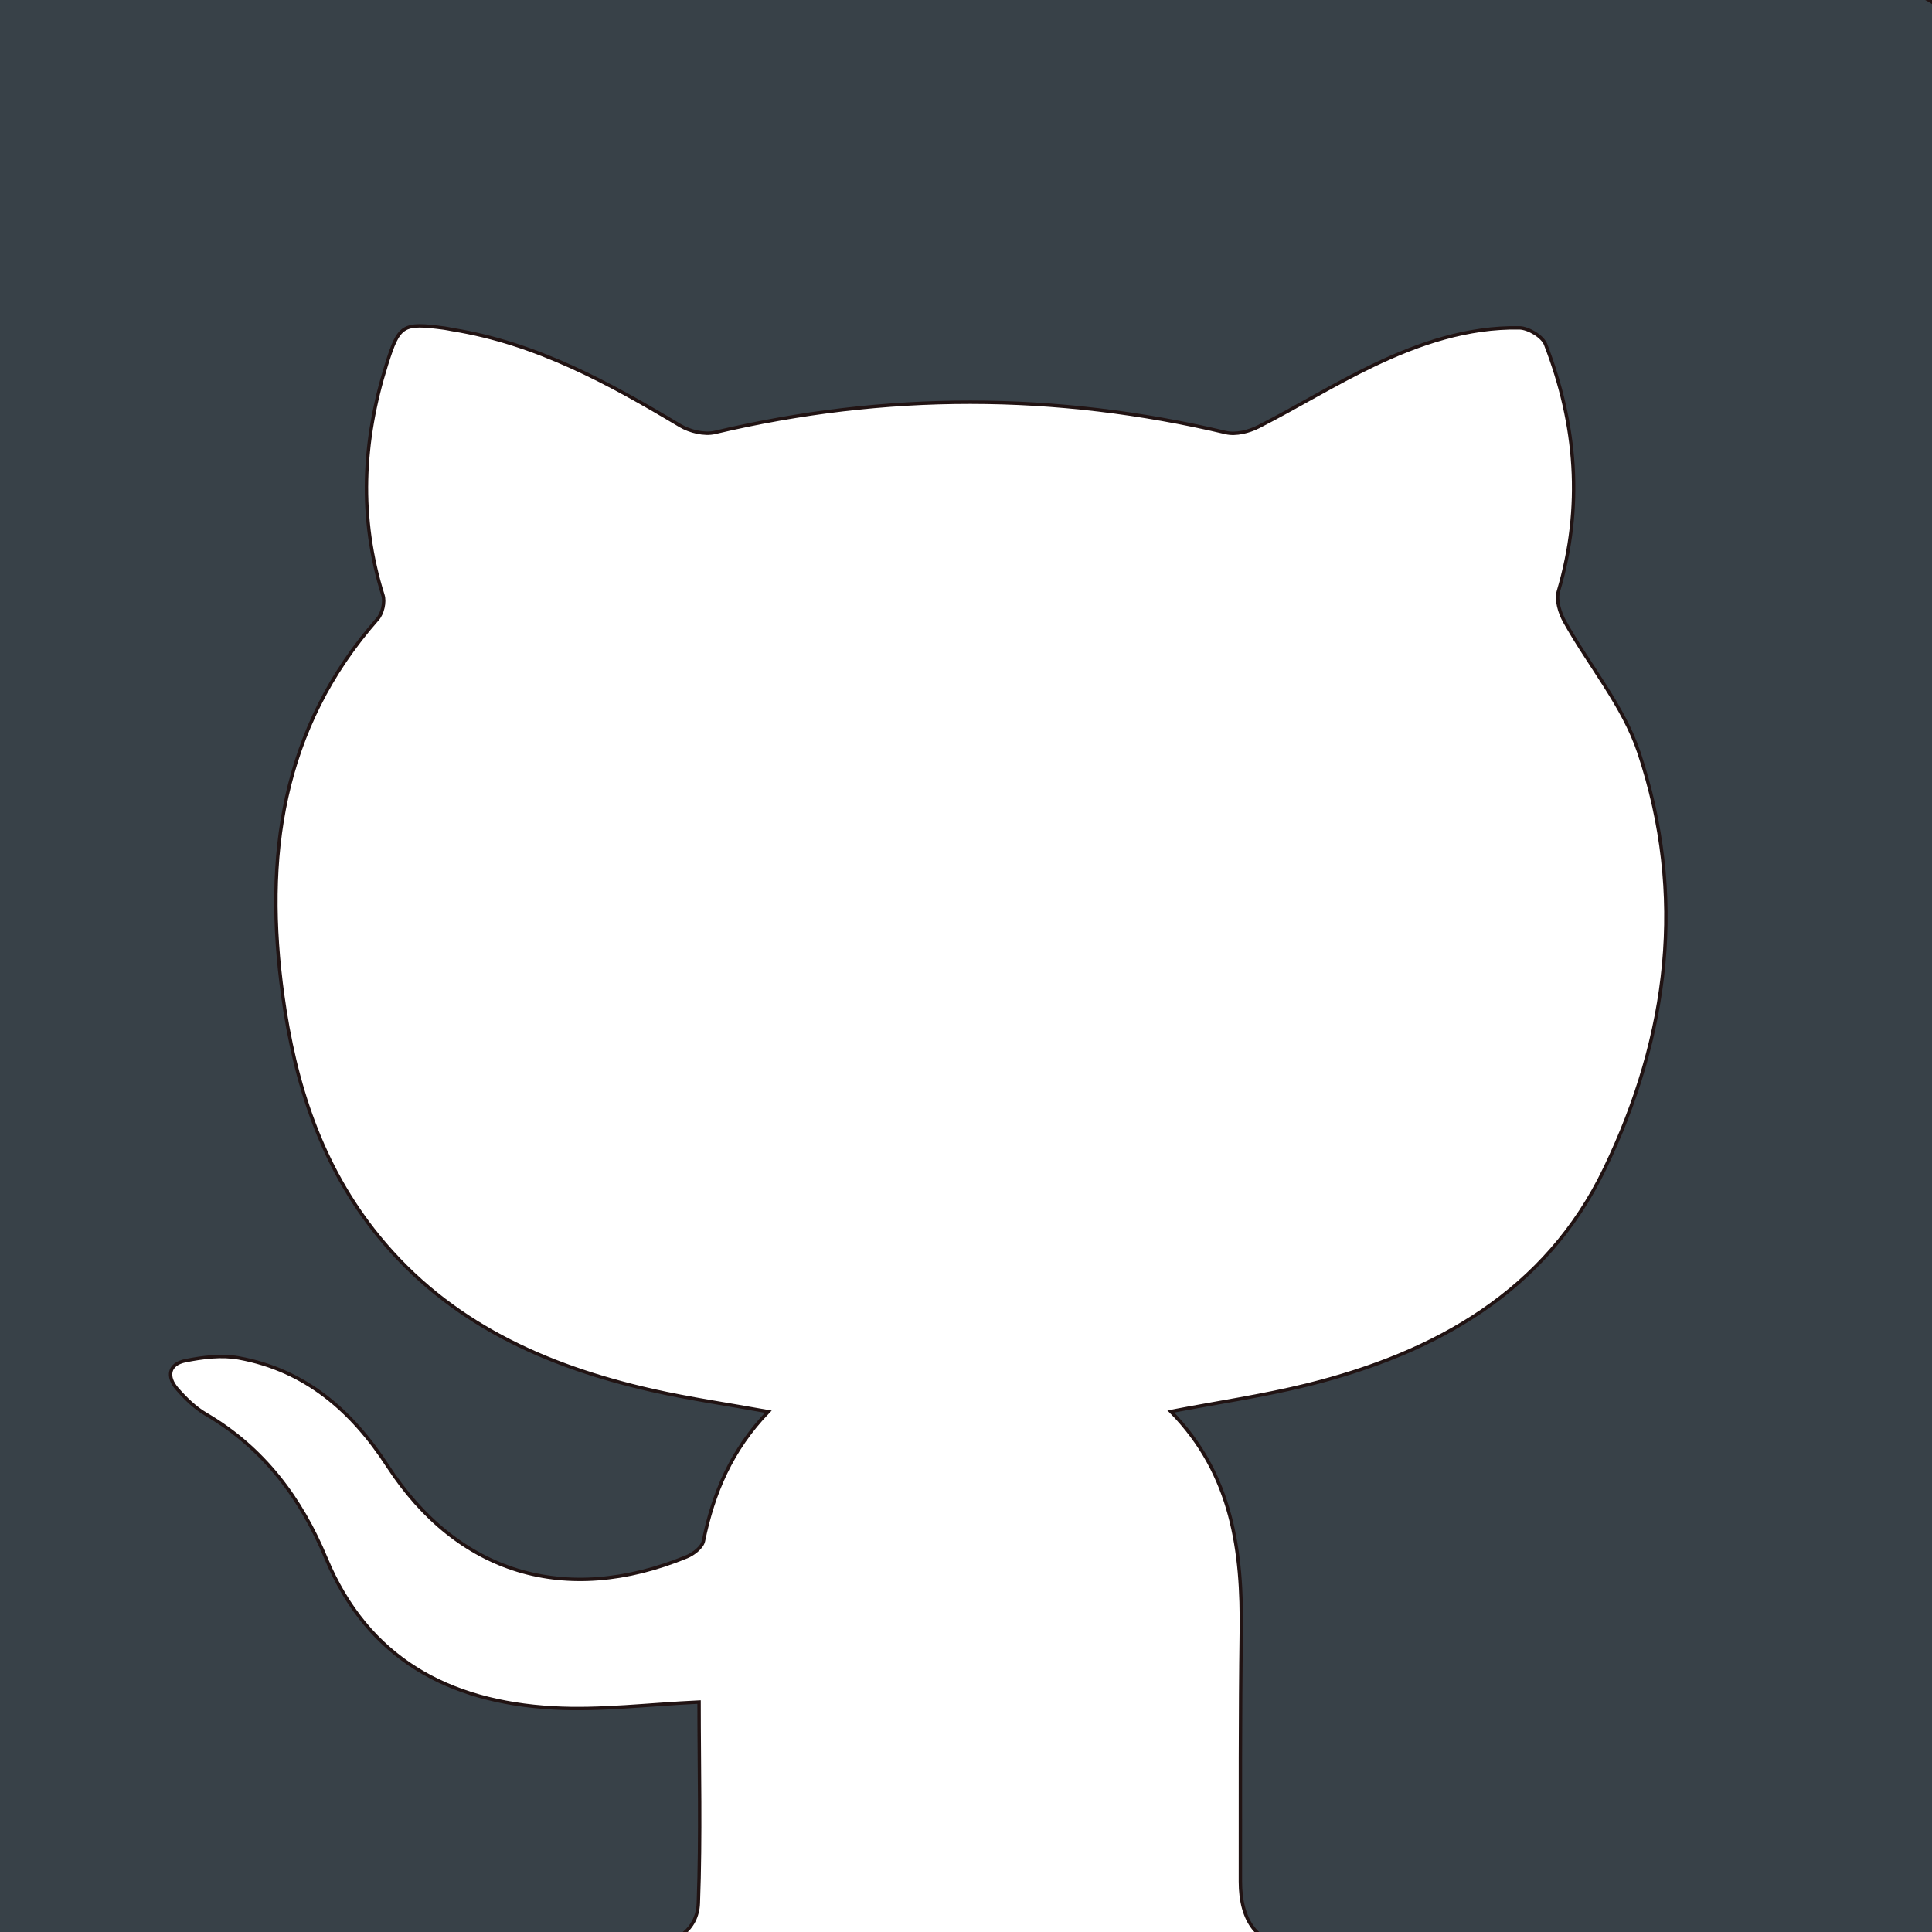 <svg width="568.034" height="568.034" xmlns="http://www.w3.org/2000/svg">

 <g class="currentLayer">
  <title>Layer 1</title>
  <g stroke="#211313" fill="#384148" class="selected" id="svg_1">
   <g stroke="#211313" fill="#384148" id="svg_2">
    <path stroke="#211313" fill="#384148" id="svg_3" d="m559.469,-2l-552.897,0c-8.391,0 -15.191,6.636 -15.191,14.825l0,544.384c0,8.19 6.8,14.825 15.191,14.825l183.8,0l0,-0.13c8.295,-0.093 14.651,-4.625 14.943,-12.295c0.754,-19.933 0.222,-39.909 0.222,-59.181c-14.804,0.674 -28.936,2.499 -42.909,1.713c-30.819,-1.732 -54.501,-14.565 -66.783,-44.016c-7.275,-17.447 -18.238,-32.37 -35.312,-42.328c-3.188,-1.861 -5.976,-4.602 -8.416,-7.385c-3.188,-3.63 -2.592,-7.359 2.446,-8.355c5.082,-1.009 10.635,-1.713 15.647,-0.798c19.684,3.606 33.296,15.654 43.715,31.678c20.602,31.702 52.315,41.407 87.993,26.767c1.989,-0.817 4.518,-2.795 4.893,-4.601c2.877,-14.034 8.251,-26.829 19.081,-38.048c-12.041,-2.177 -23.194,-3.778 -34.132,-6.253c-31.497,-7.112 -59.792,-19.908 -80.484,-45.322c-16.882,-20.731 -24.602,-44.998 -28.15,-70.826c-5.558,-40.454 -0.583,-78.322 27.884,-110.65c1.438,-1.633 2.218,-4.979 1.578,-7.013c-7.129,-22.735 -6.04,-45.278 1.026,-67.759c3.708,-11.806 4.741,-12.395 17.086,-10.749c0.755,0.099 1.489,0.284 2.238,0.408c24.747,3.996 46.047,15.69 67.029,28.245c2.821,1.689 7.117,2.74 10.216,2.004c50.115,-11.868 100.136,-11.819 150.245,0.043c2.909,0.686 6.794,-0.291 9.575,-1.713c11.407,-5.82 22.327,-12.586 33.88,-18.103c13.441,-6.413 27.598,-11.237 42.84,-10.972c2.667,0.05 6.794,2.536 7.687,4.837c9.17,23.712 11.104,47.875 3.796,72.552c-0.78,2.635 0.38,6.389 1.832,8.986c7.212,12.914 17.282,24.832 21.845,38.53c13.911,41.752 8.841,83.098 -10.095,122.339c-17.352,35.97 -49.532,54.196 -87.626,63.598c-12.865,3.173 -26.046,5.102 -39.925,7.762c18.188,18.542 21.039,41.17 20.716,64.87c-0.336,24.448 -0.246,48.902 -0.26,73.356c-0.006,11.844 5.291,18.387 14.537,18.77c-0.006,0.037 195.424,0.037 195.424,0.037l0,-559.206c-0.002,-8.189 -6.801,-14.825 -15.186,-14.825z"/>
   </g>
  </g>
  <g id="svg_4"/>
  <g id="svg_5"/>
  <g id="svg_6"/>
  <g id="svg_7"/>
  <g id="svg_8"/>
  <g id="svg_9"/>
  <g id="svg_10"/>
  <g id="svg_11"/>
  <g id="svg_12"/>
  <g id="svg_13"/>
  <g id="svg_14"/>
  <g id="svg_15"/>
  <g id="svg_16"/>
  <g id="svg_17"/>
  <g id="svg_18"/>
 </g>
 <g>
  <title>Layer 2</title>
  <rect fill="none" y="0" x="0" height="100%" width="100%" id="backgroundrect"/>
 </g>
 <g>
  <title>background</title>
  <rect fill="none" id="canvas_background" height="482" width="642" y="-1" x="-1"/>
 </g>
</svg>